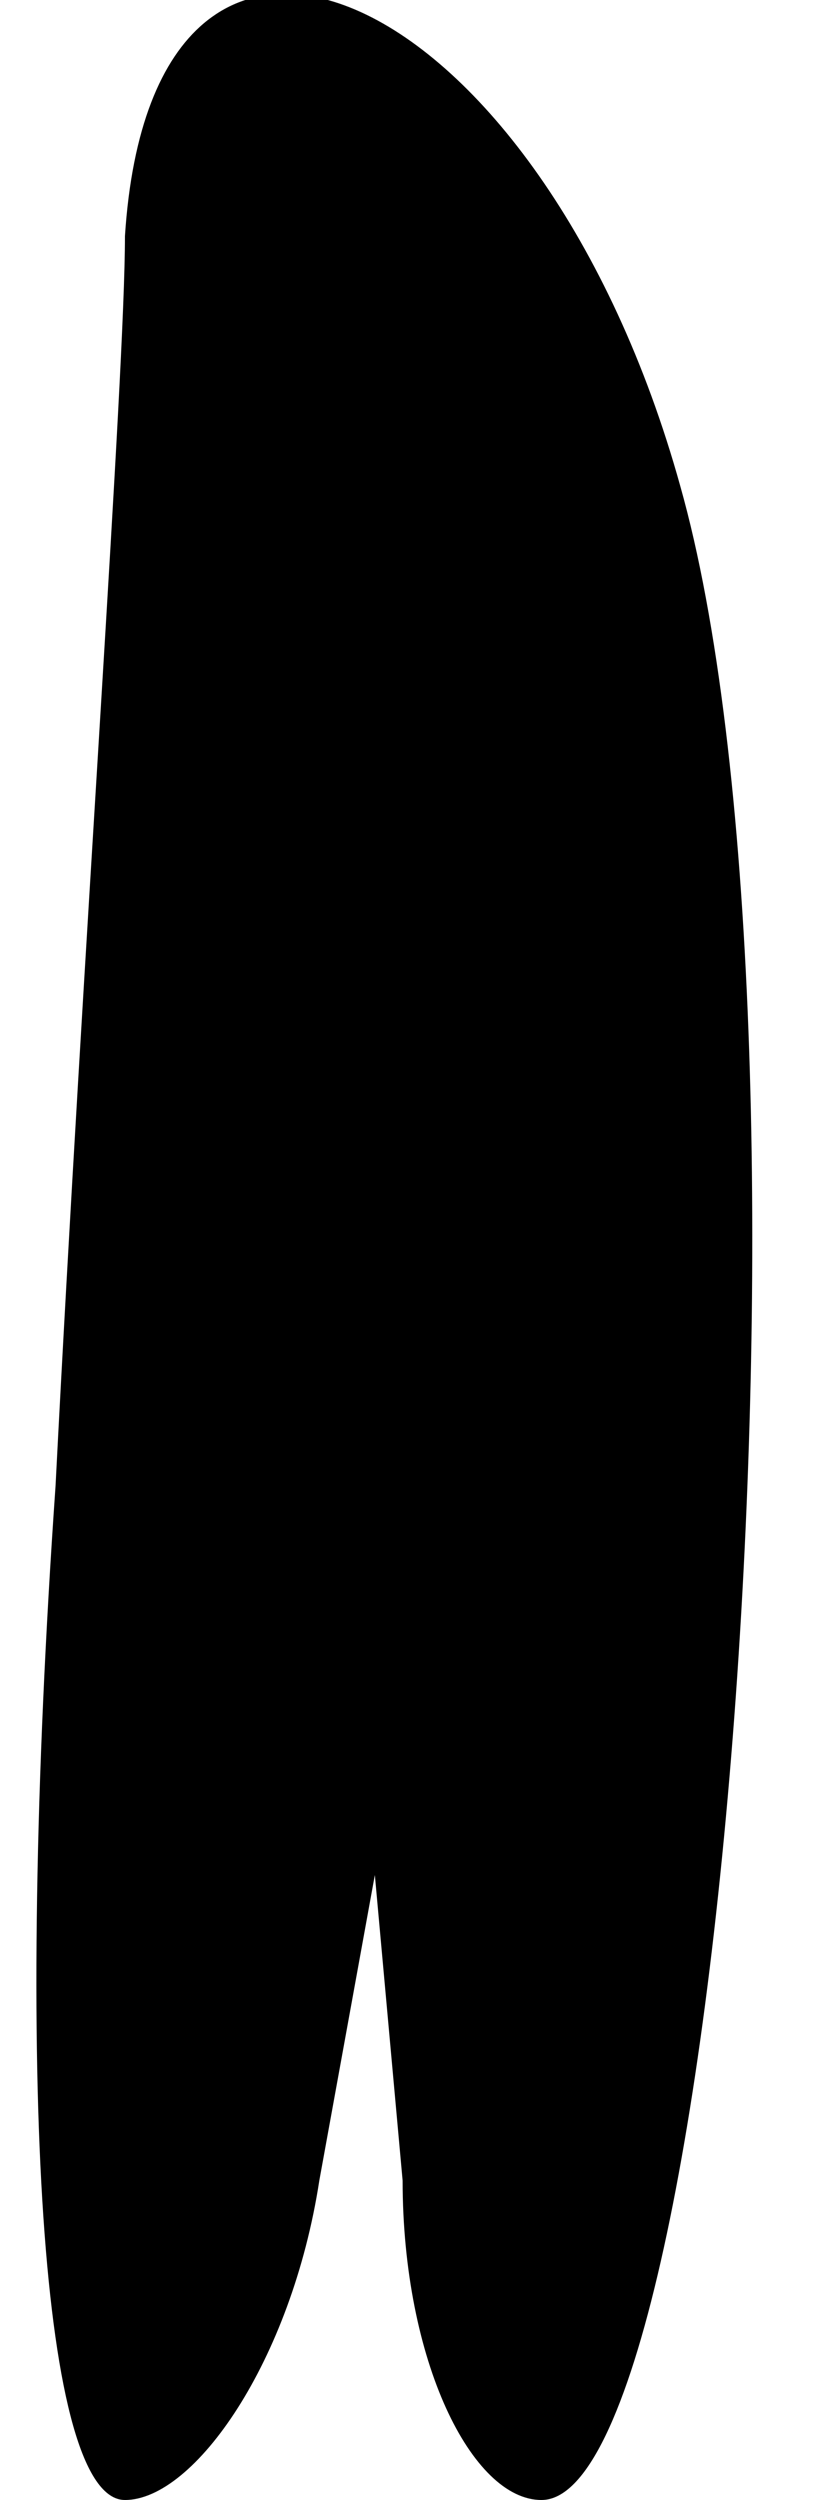 <?xml version="1.0" standalone="no"?>
<!DOCTYPE svg PUBLIC "-//W3C//DTD SVG 20010904//EN"
 "http://www.w3.org/TR/2001/REC-SVG-20010904/DTD/svg10.dtd">
<svg version="1.0" xmlns="http://www.w3.org/2000/svg"
 width="6pt" height="18pt" viewBox="0 0 6 18"
 preserveAspectRatio="xMidYMid meet">
<g transform="translate(0,18) scale(0.1,-0.1)"
fill="#000000" stroke="none">
<path fill="#000000" stroke="none" d="M9 163 c0 -10 -3 -51 -5 -90 -3 -43 -1
-73 5 -73 5 0 12 10 14 23 l4 22 2 -22 c0 -13 5 -23 10 -23 13 0 21 106 10
145 -10 36 -38 49 -40 18z"/>
</g>
</svg>
